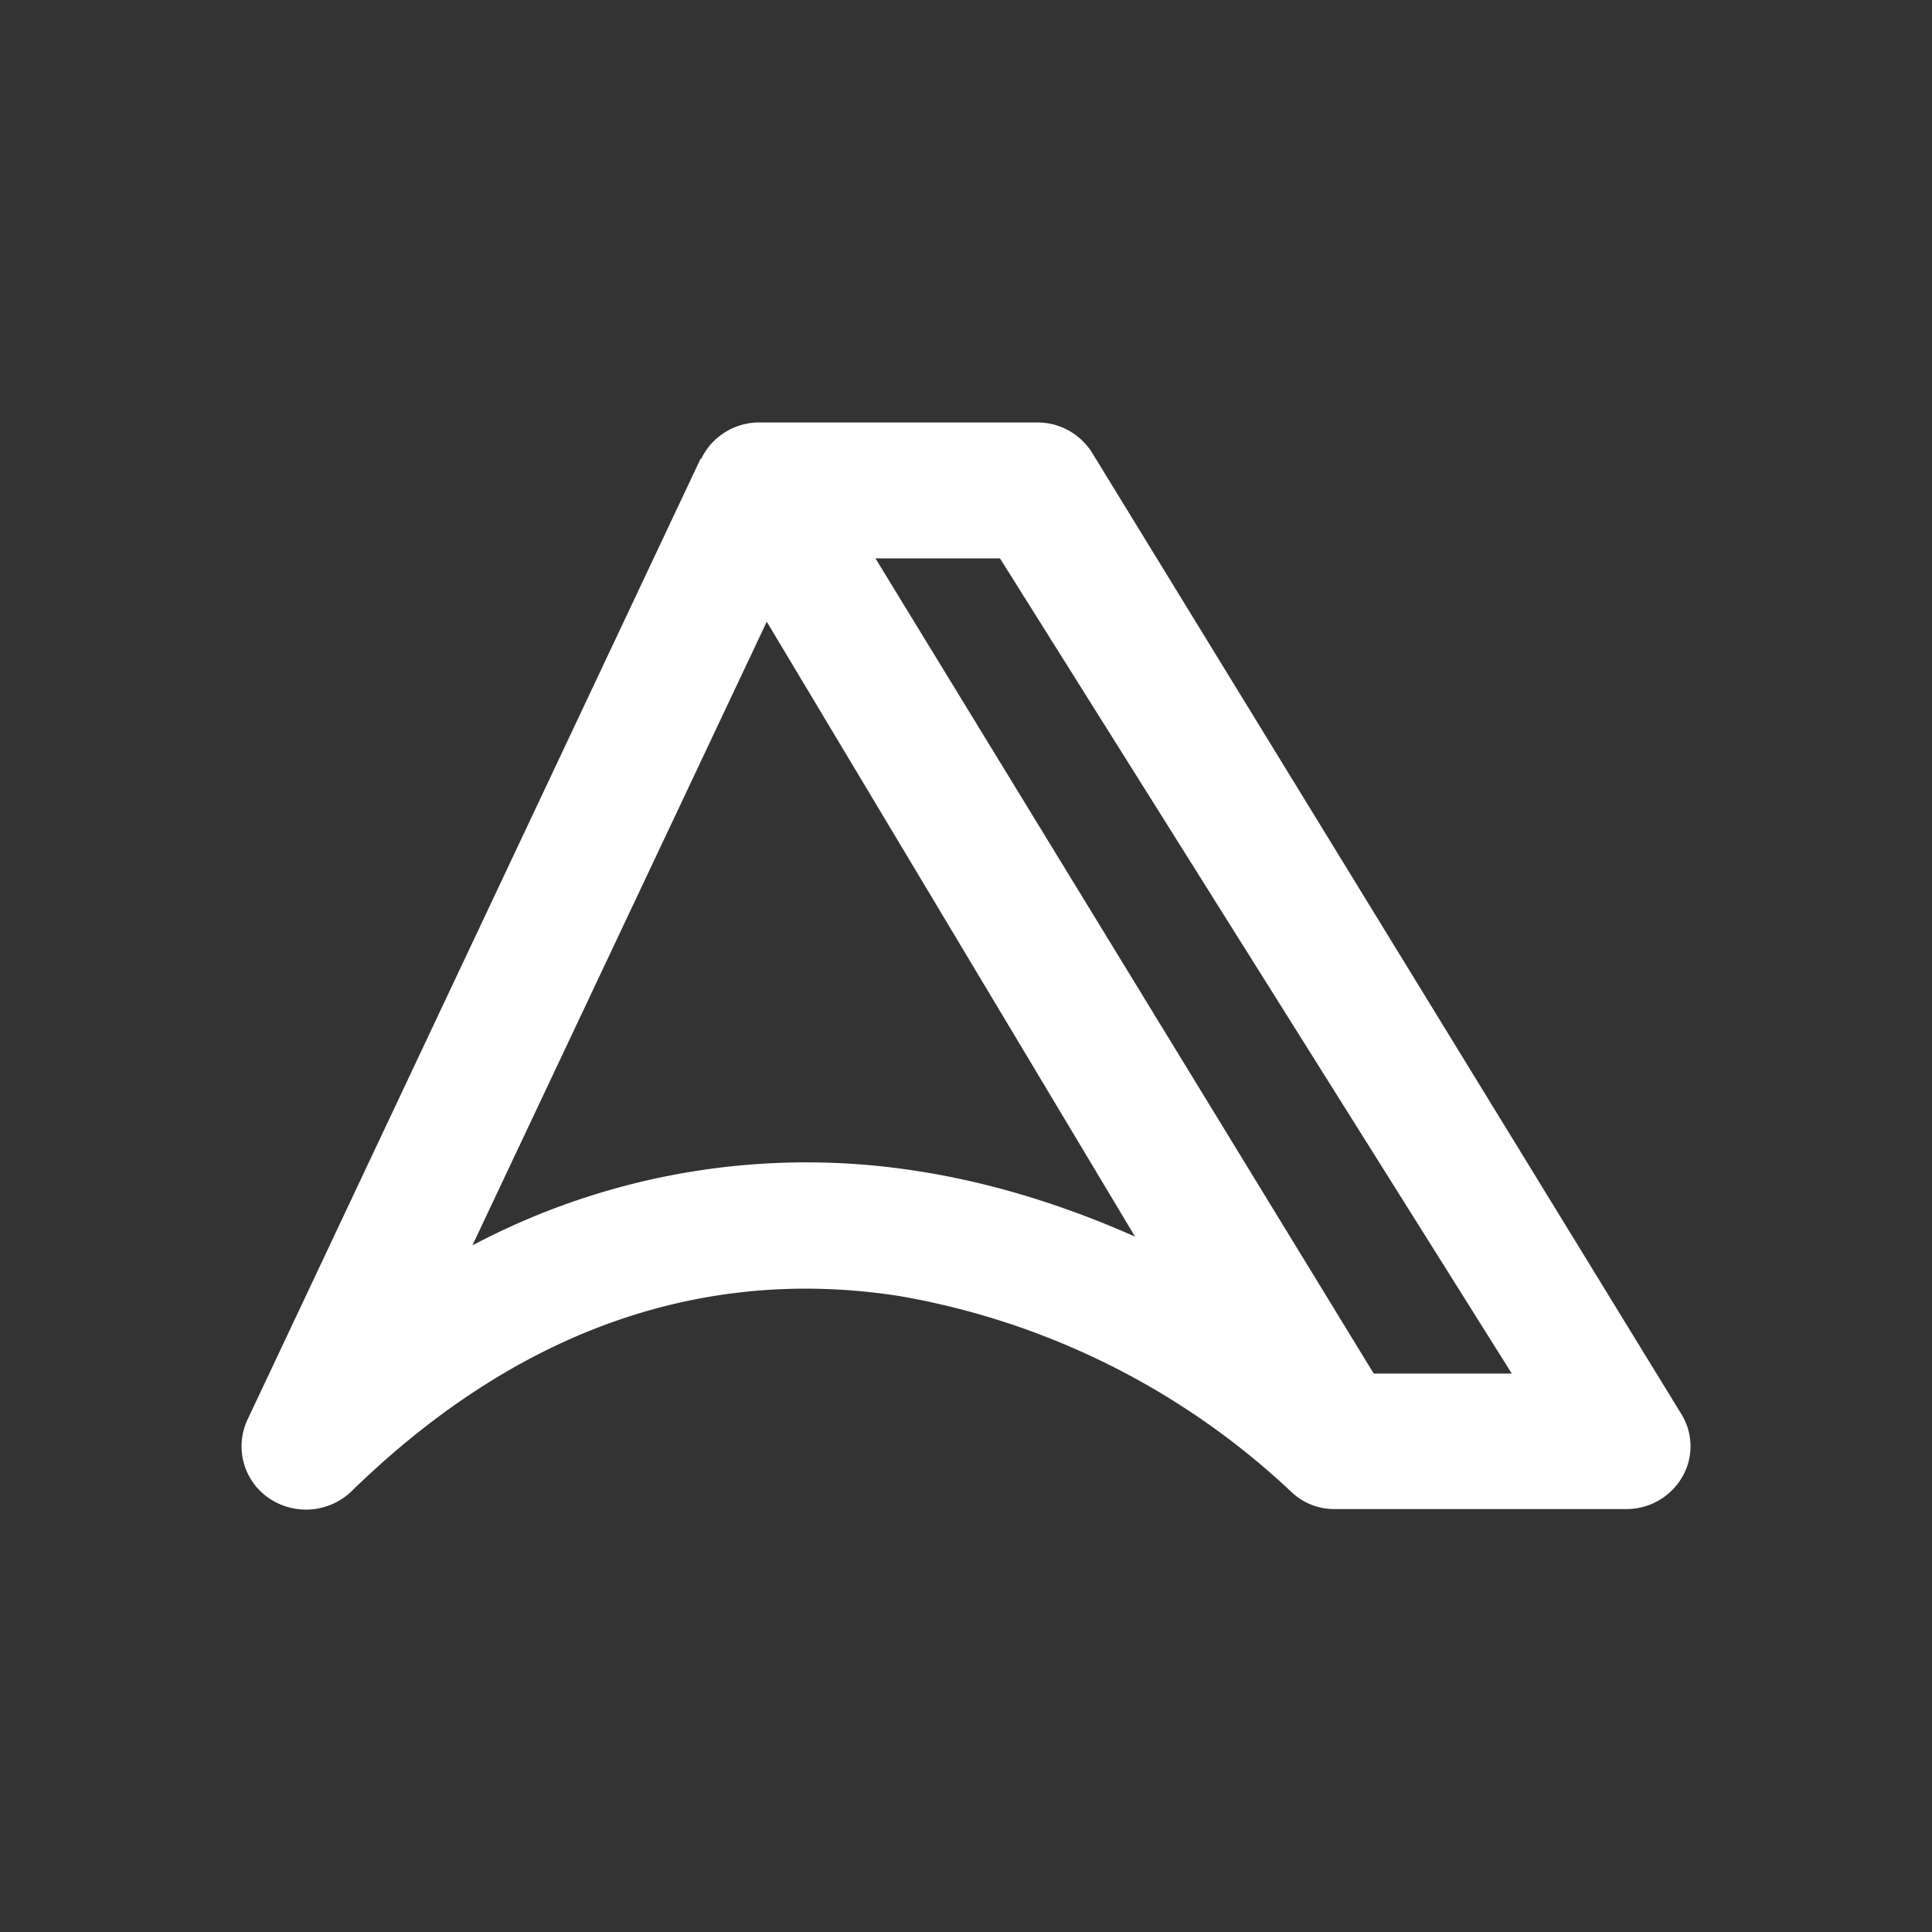 <svg xmlns="http://www.w3.org/2000/svg" width="24" height="24" fill="none" viewBox="0 0 24 24">
    <rect x="0" y="0" width="24" height="24" fill="#333333" stroke="none"/>
    <path fill="#fff" d="M8.709 5.703a.8.8 0 0 1 .731-.455h3.444a.8.8 0 0 1 .686.382l7.315 11.934a.76.76 0 0 1 .01.788.8.8 0 0 1-.697.394h-3.6a.77.77 0 0 1-.57-.226 9.45 9.45 0 0 0-4.849-2.419c-2.037-.32-4.445.118-6.808 2.42a.816.816 0 0 1-1.03.09.78.78 0 0 1-.27-.968L8.703 5.698zm2.166 1.233 6.19 10.127h1.715L12.422 6.936zm3.23 8.434-4.58-7.647-3.657 7.748a8.86 8.86 0 0 1 5.57-.917c.956.152 1.857.45 2.667.81z"/>
</svg>
